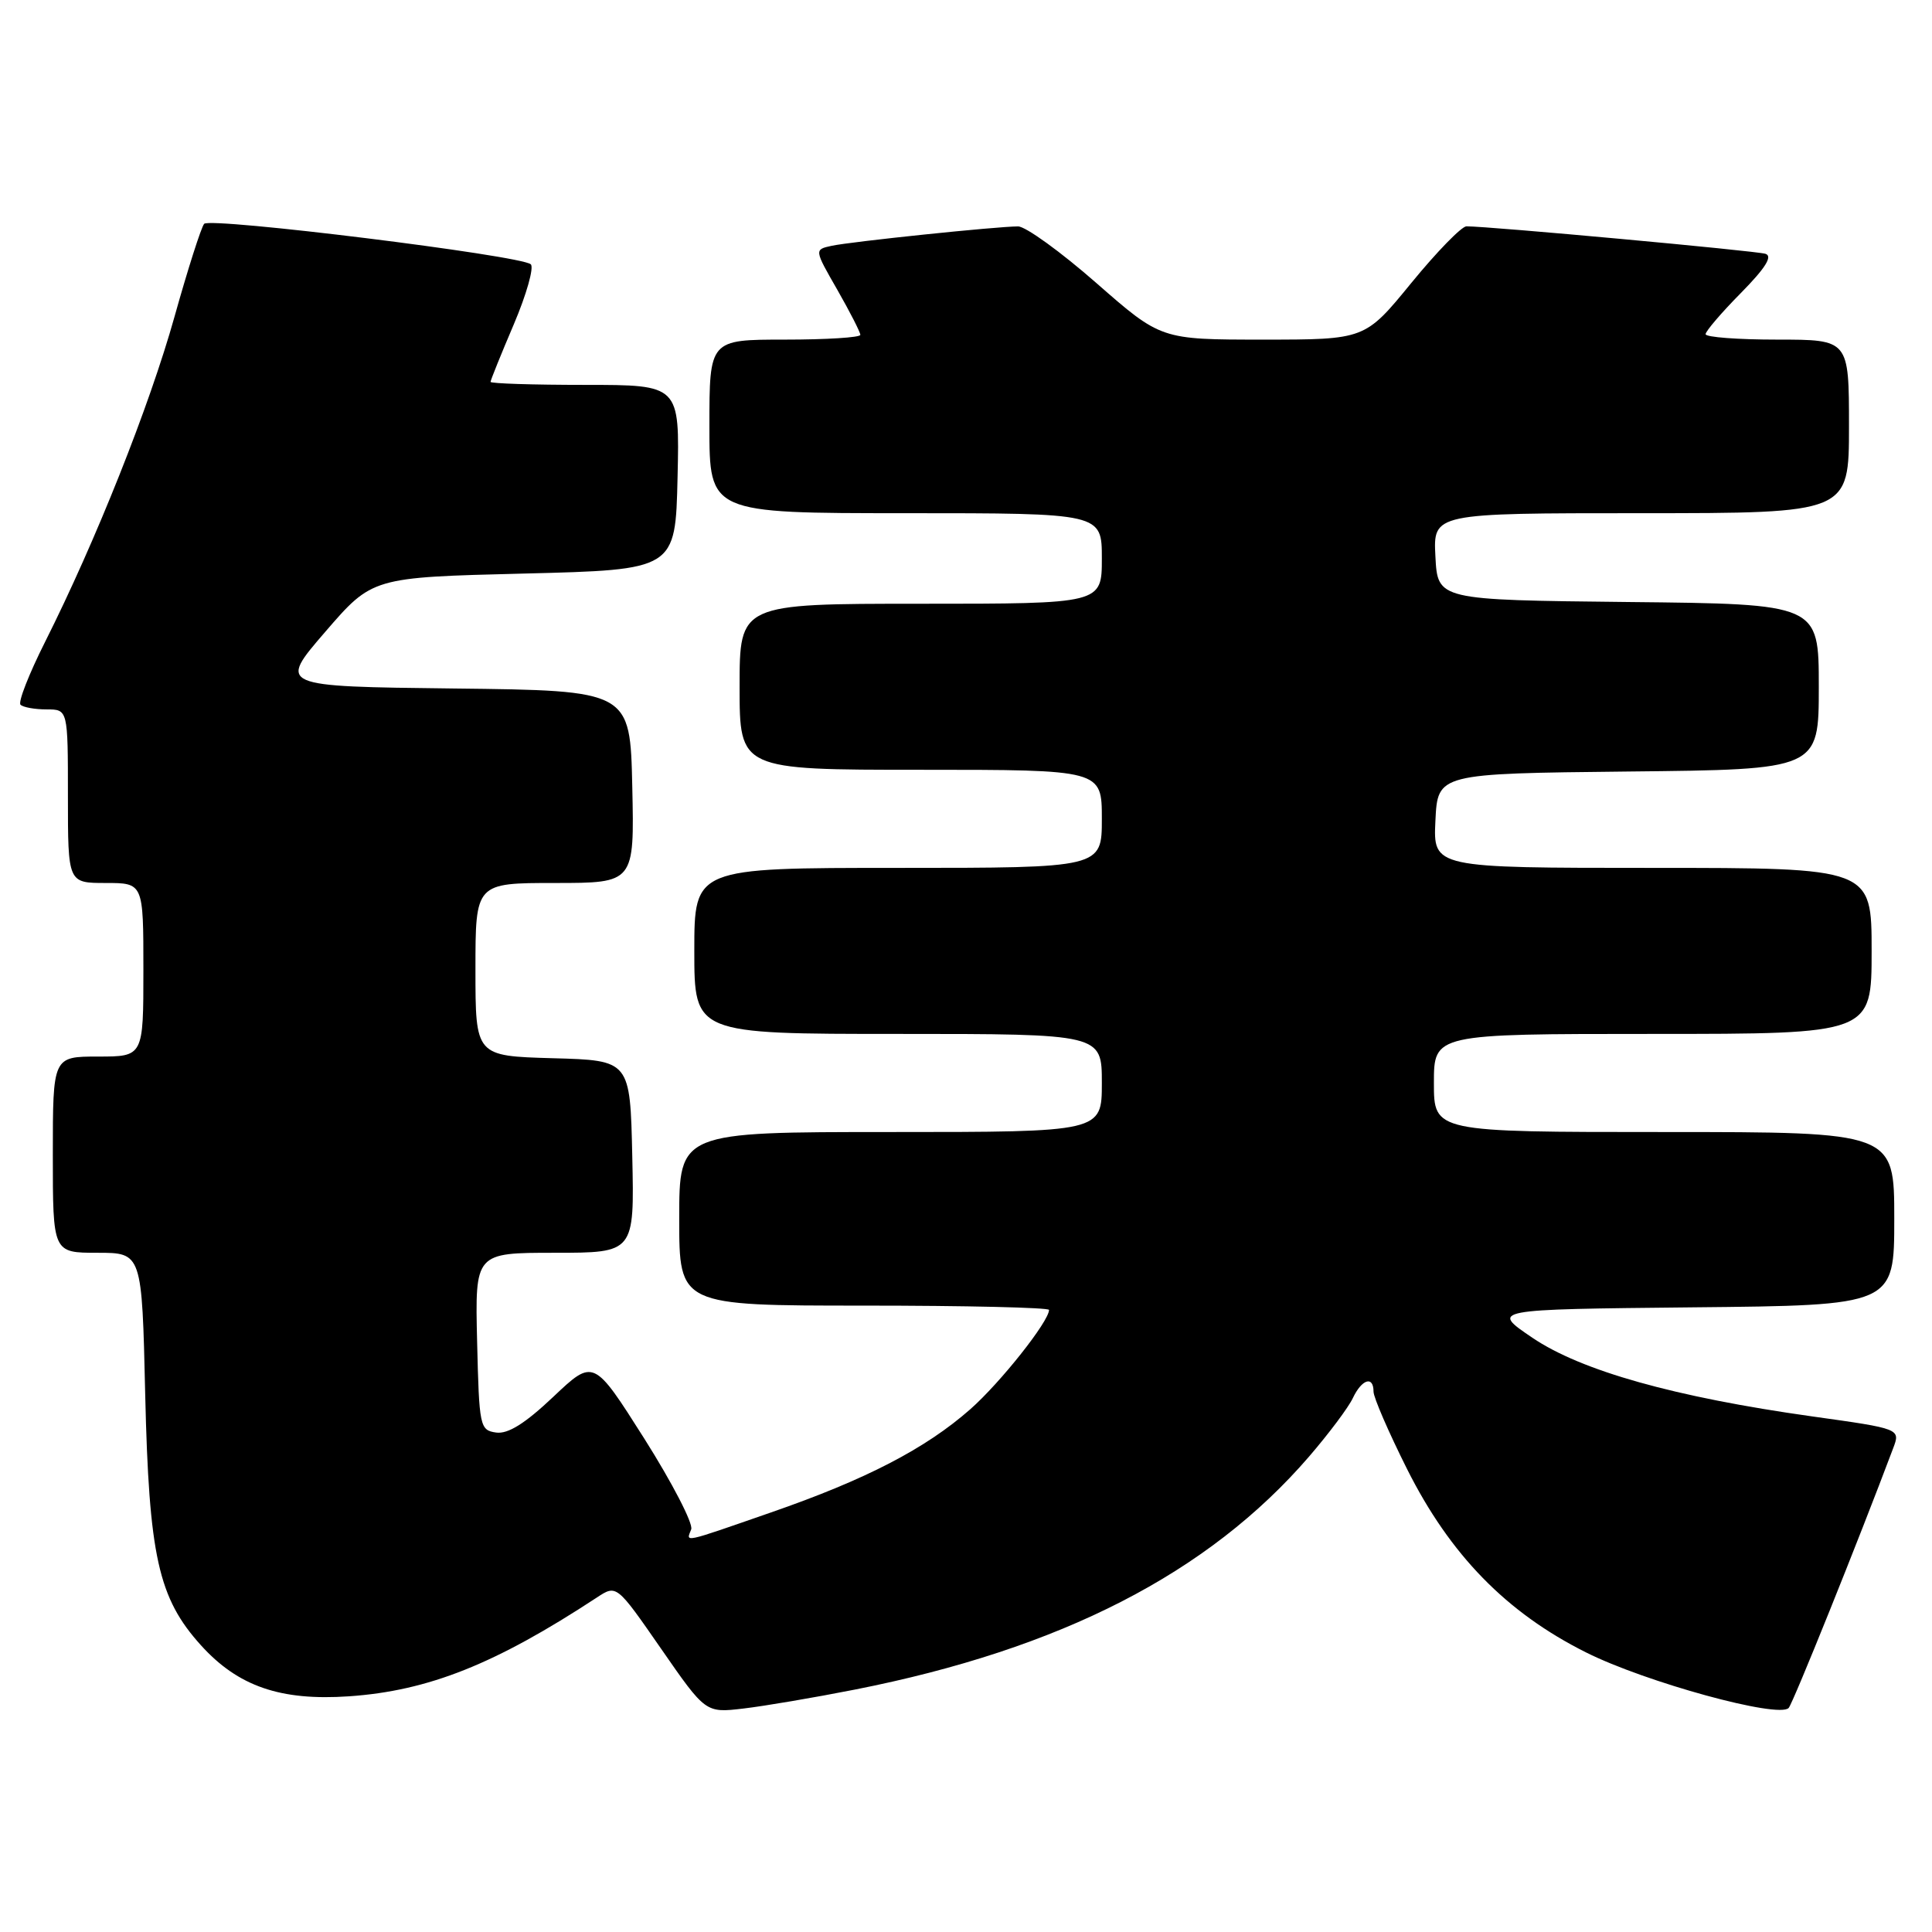<?xml version="1.0" encoding="UTF-8" standalone="no"?>
<!DOCTYPE svg PUBLIC "-//W3C//DTD SVG 1.1//EN" "http://www.w3.org/Graphics/SVG/1.1/DTD/svg11.dtd" >
<svg xmlns="http://www.w3.org/2000/svg" xmlns:xlink="http://www.w3.org/1999/xlink" version="1.1" viewBox="0 0 256 256">
 <g >
 <path fill="currentColor"
d=" M 113.27 223.88 C 140.56 218.50 160.13 208.46 173.46 193.00 C 176.07 189.97 178.68 186.49 179.26 185.25 C 180.45 182.74 182.00 182.25 182.00 184.40 C 182.00 185.17 184.00 189.78 186.44 194.65 C 192.14 206.02 199.60 213.67 210.15 218.95 C 218.05 222.91 235.71 227.75 237.01 226.31 C 237.59 225.66 246.25 204.16 250.85 191.91 C 251.83 189.32 251.83 189.32 240.11 187.68 C 221.90 185.12 209.52 181.64 203.05 177.26 C 197.50 173.50 197.50 173.50 224.25 173.23 C 251.00 172.97 251.00 172.97 251.00 161.48 C 251.00 150.00 251.00 150.00 220.50 150.00 C 190.00 150.00 190.00 150.00 190.00 143.50 C 190.00 137.00 190.00 137.00 219.00 137.00 C 248.00 137.00 248.00 137.00 248.00 126.00 C 248.00 115.00 248.00 115.00 218.95 115.00 C 189.90 115.00 189.90 115.00 190.20 108.75 C 190.50 102.50 190.50 102.50 215.75 102.23 C 241.00 101.97 241.00 101.97 241.00 91.00 C 241.00 80.03 241.00 80.03 215.75 79.77 C 190.50 79.50 190.50 79.50 190.20 73.75 C 189.90 68.00 189.90 68.00 217.45 68.00 C 245.00 68.00 245.00 68.00 245.00 56.50 C 245.00 45.00 245.00 45.00 235.50 45.00 C 230.28 45.00 226.00 44.68 226.00 44.28 C 226.00 43.89 228.10 41.43 230.68 38.82 C 233.94 35.51 234.92 33.94 233.93 33.63 C 232.65 33.23 197.25 29.98 194.31 29.99 C 193.66 30.00 190.37 33.38 187.00 37.50 C 180.87 45.00 180.87 45.00 167.35 45.00 C 153.83 45.00 153.83 45.00 145.27 37.50 C 140.57 33.38 135.90 30.00 134.90 30.00 C 132.13 30.00 112.81 32.01 110.20 32.57 C 107.89 33.07 107.89 33.07 110.95 38.40 C 112.63 41.34 114.00 44.03 114.00 44.37 C 114.00 44.72 109.50 45.00 104.00 45.00 C 94.00 45.00 94.00 45.00 94.00 56.50 C 94.00 68.00 94.00 68.00 120.00 68.00 C 146.00 68.00 146.00 68.00 146.00 74.00 C 146.00 80.00 146.00 80.00 122.00 80.00 C 98.00 80.00 98.00 80.00 98.00 91.00 C 98.00 102.00 98.00 102.00 122.00 102.00 C 146.00 102.00 146.00 102.00 146.00 108.50 C 146.00 115.00 146.00 115.00 119.00 115.00 C 92.00 115.00 92.00 115.00 92.00 126.00 C 92.00 137.00 92.00 137.00 119.00 137.00 C 146.00 137.00 146.00 137.00 146.00 143.50 C 146.00 150.00 146.00 150.00 118.00 150.00 C 90.00 150.00 90.00 150.00 90.00 161.50 C 90.00 173.00 90.00 173.00 114.50 173.00 C 127.97 173.00 139.00 173.26 139.00 173.57 C 139.00 175.09 132.55 183.22 128.57 186.73 C 122.63 191.96 114.73 196.05 102.15 200.41 C 90.23 204.55 90.91 204.40 91.59 202.64 C 91.87 201.89 89.08 196.49 85.39 190.65 C 78.66 180.03 78.66 180.03 73.32 185.08 C 69.57 188.63 67.31 190.04 65.74 189.82 C 63.58 189.51 63.49 189.06 63.22 177.75 C 62.94 166.00 62.94 166.00 73.50 166.00 C 84.06 166.00 84.06 166.00 83.78 153.25 C 83.50 140.50 83.50 140.50 73.25 140.22 C 63.00 139.93 63.00 139.93 63.00 128.47 C 63.00 117.00 63.00 117.00 73.53 117.00 C 84.06 117.00 84.06 117.00 83.78 104.25 C 83.50 91.50 83.50 91.50 60.18 91.23 C 36.85 90.96 36.85 90.96 43.09 83.73 C 49.33 76.50 49.33 76.50 69.41 76.00 C 89.50 75.50 89.50 75.50 89.78 63.25 C 90.06 51.00 90.06 51.00 77.53 51.00 C 70.64 51.00 65.00 50.82 65.00 50.60 C 65.00 50.39 66.38 46.96 68.08 42.98 C 69.77 39.01 70.78 35.42 70.33 35.02 C 69.00 33.84 27.84 28.75 27.05 29.66 C 26.66 30.12 24.89 35.65 23.13 41.94 C 19.81 53.81 12.68 71.71 5.97 85.06 C 3.84 89.30 2.37 93.04 2.72 93.38 C 3.06 93.72 4.61 94.00 6.17 94.00 C 9.00 94.00 9.00 94.00 9.00 105.50 C 9.00 117.00 9.00 117.00 14.00 117.00 C 19.00 117.00 19.00 117.00 19.00 128.50 C 19.00 140.00 19.00 140.00 13.00 140.00 C 7.00 140.00 7.00 140.00 7.00 153.00 C 7.00 166.00 7.00 166.00 12.91 166.00 C 18.81 166.00 18.81 166.00 19.24 184.75 C 19.74 206.19 20.97 211.75 26.62 218.00 C 31.54 223.45 37.17 225.39 46.24 224.77 C 56.78 224.04 65.62 220.52 79.10 211.67 C 81.70 209.96 81.70 209.96 87.60 218.47 C 93.50 226.98 93.50 226.98 98.50 226.39 C 101.25 226.07 107.90 224.94 113.27 223.88 Z "/>
</g>
</svg>